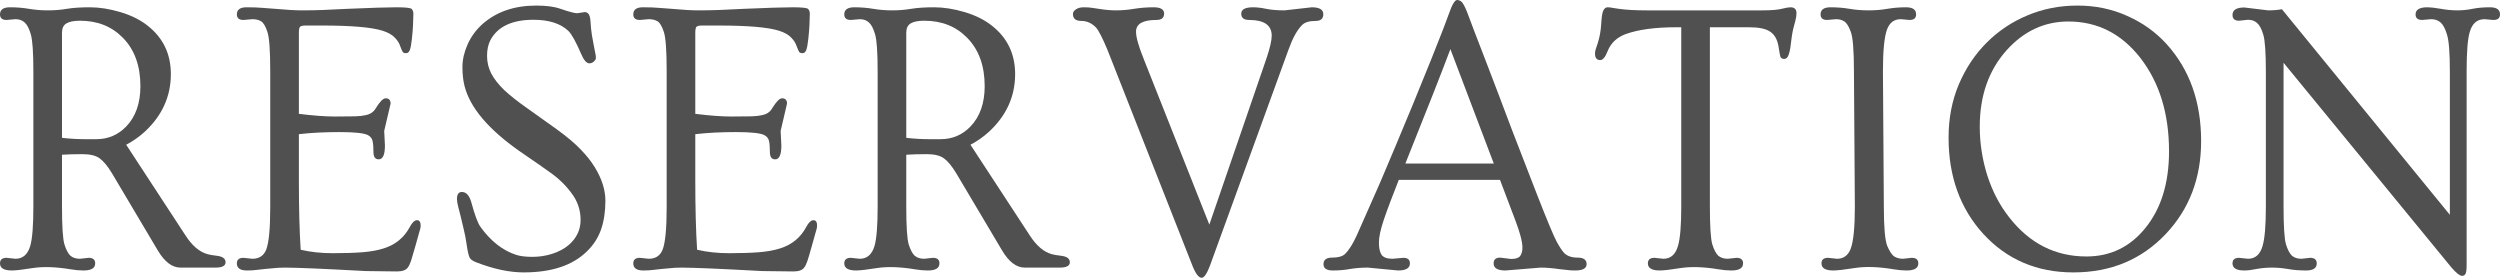 <svg width="189" height="21" viewBox="0 0 189 21" fill="none" xmlns="http://www.w3.org/2000/svg">
<path d="M0.896 20.448C0.299 20.448 0 20.27 0 19.912C0 19.631 0.165 19.491 0.496 19.491L1.172 19.563C1.723 19.563 2.095 19.239 2.288 18.591C2.445 18.039 2.523 17.052 2.523 15.63V5.384C2.523 3.962 2.458 3.033 2.33 2.598C2.201 2.153 2.045 1.853 1.861 1.698C1.686 1.534 1.457 1.451 1.172 1.451L0.496 1.509C0.165 1.509 0 1.369 0 1.088C0 0.73 0.253 0.551 0.758 0.551C1.264 0.551 1.742 0.59 2.192 0.668C2.651 0.745 3.129 0.784 3.626 0.784C4.122 0.784 4.595 0.745 5.046 0.668C5.505 0.59 6.089 0.551 6.796 0.551C7.513 0.551 8.281 0.672 9.098 0.914C9.916 1.156 10.606 1.5 11.166 1.945C12.334 2.864 12.917 4.083 12.917 5.602C12.917 7.285 12.26 8.737 10.946 9.956C10.523 10.343 10.054 10.672 9.54 10.943L14.02 17.793C14.525 18.576 15.081 19.05 15.688 19.215C15.863 19.263 16.083 19.302 16.35 19.331C16.818 19.379 17.053 19.544 17.053 19.825C17.053 20.095 16.8 20.231 16.294 20.231H13.648C13.014 20.231 12.439 19.795 11.925 18.925L8.451 13.076C8.138 12.563 7.839 12.2 7.554 11.988C7.27 11.765 6.828 11.654 6.231 11.654C5.643 11.654 5.128 11.668 4.687 11.697V15.63C4.687 17.091 4.747 18.035 4.866 18.46C4.995 18.876 5.147 19.166 5.321 19.331C5.505 19.486 5.744 19.563 6.038 19.563L6.7 19.491C7.031 19.491 7.196 19.631 7.196 19.912C7.196 20.27 6.902 20.448 6.314 20.448C6.011 20.448 5.689 20.419 5.349 20.361C4.246 20.178 3.299 20.144 2.509 20.26C1.728 20.386 1.19 20.448 0.896 20.448ZM4.687 10.42C5.284 10.488 5.859 10.522 6.41 10.522H7.279C8.17 10.522 8.924 10.203 9.54 9.564C10.257 8.819 10.615 7.803 10.615 6.516C10.615 4.968 10.169 3.744 9.278 2.845C8.441 1.993 7.366 1.567 6.052 1.567C5.583 1.567 5.239 1.635 5.018 1.771C4.797 1.906 4.687 2.138 4.687 2.467V10.42Z" fill="#505050"/>
<path d="M18.666 20.448C18.16 20.448 17.907 20.27 17.907 19.912C17.907 19.631 18.073 19.491 18.404 19.491L19.079 19.563C19.594 19.563 19.943 19.331 20.127 18.867C20.329 18.334 20.43 17.27 20.43 15.674V5.384C20.43 3.798 20.357 2.801 20.21 2.395C20.072 1.979 19.916 1.717 19.741 1.611C19.566 1.504 19.346 1.451 19.079 1.451L18.404 1.509C18.073 1.509 17.907 1.369 17.907 1.088C17.907 0.73 18.151 0.551 18.638 0.551C19.134 0.551 19.539 0.566 19.851 0.595C20.173 0.614 20.494 0.639 20.816 0.668C21.671 0.745 22.342 0.784 22.829 0.784C23.325 0.784 23.849 0.774 24.4 0.755C24.952 0.726 25.568 0.697 26.248 0.668C28.04 0.59 29.28 0.551 29.97 0.551C30.668 0.551 31.054 0.595 31.128 0.682C31.21 0.769 31.252 0.89 31.252 1.045C31.252 1.19 31.247 1.33 31.238 1.466C31.238 1.601 31.233 1.751 31.224 1.916C31.215 2.138 31.188 2.472 31.142 2.917C31.096 3.352 31.041 3.648 30.976 3.802C30.912 3.947 30.82 4.02 30.7 4.02C30.581 4.02 30.498 3.991 30.452 3.933C30.406 3.865 30.342 3.72 30.259 3.498C30.186 3.265 30.048 3.048 29.846 2.845C29.653 2.632 29.345 2.458 28.922 2.322C28.095 2.061 26.565 1.93 24.331 1.93H23.105C22.884 1.93 22.742 1.964 22.677 2.032C22.622 2.1 22.595 2.254 22.595 2.496V8.606C23.688 8.742 24.593 8.809 25.31 8.809C26.036 8.809 26.551 8.804 26.854 8.795C27.167 8.785 27.424 8.756 27.626 8.708C27.985 8.64 28.242 8.471 28.398 8.2C28.711 7.687 28.963 7.431 29.157 7.431C29.405 7.431 29.529 7.566 29.529 7.837L29.046 9.898L29.101 11.001C29.101 11.697 28.945 12.046 28.633 12.046C28.366 12.046 28.233 11.862 28.233 11.494C28.233 11.117 28.21 10.836 28.164 10.652C28.127 10.469 28.012 10.323 27.819 10.217C27.525 10.062 26.808 9.985 25.669 9.985C24.529 9.985 23.504 10.038 22.595 10.144V13.584C22.595 15.722 22.64 17.488 22.732 18.881C23.477 19.055 24.286 19.142 25.159 19.142C26.032 19.142 26.776 19.118 27.392 19.07C28.017 19.021 28.555 18.925 29.005 18.779C29.896 18.499 30.553 17.962 30.976 17.169C31.16 16.82 31.344 16.646 31.528 16.646C31.711 16.646 31.803 16.787 31.803 17.067C31.803 17.183 31.771 17.333 31.707 17.517C31.633 17.768 31.528 18.146 31.39 18.649C31.252 19.142 31.146 19.5 31.073 19.723C30.999 19.945 30.916 20.115 30.825 20.231C30.687 20.424 30.416 20.521 30.011 20.521C29.607 20.521 29.216 20.516 28.839 20.507C28.463 20.507 28.067 20.502 27.654 20.492C27.176 20.473 26.436 20.434 25.434 20.376C22.935 20.25 21.469 20.207 21.037 20.245C20.605 20.284 20.279 20.313 20.058 20.332C19.837 20.361 19.621 20.386 19.41 20.405C19.199 20.434 18.951 20.448 18.666 20.448Z" fill="#505050"/>
<path d="M43.631 1.001L44.21 0.914C44.468 0.914 44.61 1.137 44.638 1.582C44.665 2.017 44.702 2.375 44.748 2.656C44.794 2.936 44.84 3.188 44.886 3.41C44.932 3.633 44.968 3.822 44.996 3.977C45.033 4.131 45.051 4.262 45.051 4.368C45.051 4.465 44.996 4.562 44.886 4.659C44.785 4.746 44.674 4.789 44.555 4.789C44.343 4.789 44.137 4.552 43.935 4.078C43.549 3.178 43.227 2.598 42.97 2.337C42.372 1.775 41.495 1.495 40.337 1.495C38.719 1.495 37.635 2.003 37.083 3.019C36.908 3.348 36.821 3.749 36.821 4.223C36.821 4.697 36.927 5.142 37.138 5.558C37.359 5.974 37.69 6.395 38.131 6.821C38.581 7.237 39.151 7.687 39.84 8.171C40.529 8.654 41.269 9.182 42.06 9.753C42.85 10.323 43.466 10.841 43.907 11.306C44.348 11.76 44.707 12.215 44.982 12.67C45.506 13.531 45.768 14.368 45.768 15.18C45.768 15.993 45.658 16.719 45.437 17.357C45.217 17.986 44.858 18.538 44.362 19.012C43.287 20.066 41.697 20.594 39.592 20.594C38.526 20.594 37.35 20.347 36.063 19.854C35.769 19.747 35.585 19.626 35.512 19.491C35.429 19.326 35.355 19.017 35.291 18.562C35.227 18.107 35.149 17.696 35.057 17.328C34.974 16.961 34.896 16.632 34.822 16.341L34.629 15.587C34.574 15.364 34.547 15.18 34.547 15.035C34.547 14.687 34.671 14.513 34.919 14.513C35.25 14.513 35.489 14.779 35.636 15.311C35.893 16.259 36.123 16.873 36.325 17.154C37.106 18.238 38.011 18.944 39.041 19.273C39.344 19.37 39.748 19.418 40.254 19.418C40.769 19.418 41.269 19.341 41.757 19.186C42.253 19.021 42.662 18.804 42.983 18.533C43.59 18.01 43.893 17.377 43.893 16.632C43.893 15.877 43.663 15.2 43.204 14.6C42.754 13.99 42.207 13.463 41.563 13.018C40.929 12.563 40.451 12.229 40.13 12.017C39.817 11.804 39.523 11.601 39.248 11.407C36.922 9.772 35.548 8.147 35.126 6.531C35.015 6.105 34.96 5.616 34.96 5.065C34.96 4.513 35.089 3.947 35.346 3.367C35.603 2.786 35.971 2.279 36.449 1.843C37.506 0.895 38.871 0.421 40.543 0.421C41.306 0.421 41.917 0.503 42.377 0.668C43.02 0.89 43.438 1.001 43.631 1.001Z" fill="#505050"/>
<path d="M48.635 20.448C48.13 20.448 47.877 20.27 47.877 19.912C47.877 19.631 48.043 19.491 48.373 19.491L49.049 19.563C49.564 19.563 49.913 19.331 50.097 18.867C50.299 18.334 50.4 17.27 50.4 15.674V5.384C50.4 3.798 50.327 2.801 50.179 2.395C50.042 1.979 49.885 1.717 49.711 1.611C49.536 1.504 49.316 1.451 49.049 1.451L48.373 1.509C48.043 1.509 47.877 1.369 47.877 1.088C47.877 0.73 48.121 0.551 48.608 0.551C49.104 0.551 49.508 0.566 49.821 0.595C50.143 0.614 50.464 0.639 50.786 0.668C51.641 0.745 52.312 0.784 52.799 0.784C53.295 0.784 53.819 0.774 54.37 0.755C54.922 0.726 55.537 0.697 56.218 0.668C58.01 0.59 59.25 0.551 59.94 0.551C60.638 0.551 61.024 0.595 61.098 0.682C61.18 0.769 61.222 0.89 61.222 1.045C61.222 1.19 61.217 1.33 61.208 1.466C61.208 1.601 61.203 1.751 61.194 1.916C61.185 2.138 61.157 2.472 61.111 2.917C61.065 3.352 61.01 3.648 60.946 3.802C60.882 3.947 60.79 4.02 60.67 4.02C60.551 4.02 60.468 3.991 60.422 3.933C60.376 3.865 60.312 3.72 60.229 3.498C60.156 3.265 60.018 3.048 59.816 2.845C59.623 2.632 59.315 2.458 58.892 2.322C58.065 2.061 56.535 1.93 54.301 1.93H53.074C52.854 1.93 52.711 1.964 52.647 2.032C52.592 2.1 52.564 2.254 52.564 2.496V8.606C53.658 8.742 54.563 8.809 55.28 8.809C56.006 8.809 56.521 8.804 56.824 8.795C57.136 8.785 57.394 8.756 57.596 8.708C57.955 8.64 58.212 8.471 58.368 8.2C58.681 7.687 58.933 7.431 59.126 7.431C59.374 7.431 59.498 7.566 59.498 7.837L59.016 9.898L59.071 11.001C59.071 11.697 58.915 12.046 58.602 12.046C58.336 12.046 58.203 11.862 58.203 11.494C58.203 11.117 58.18 10.836 58.134 10.652C58.097 10.469 57.982 10.323 57.789 10.217C57.495 10.062 56.778 9.985 55.639 9.985C54.499 9.985 53.474 10.038 52.564 10.144V13.584C52.564 15.722 52.61 17.488 52.702 18.881C53.447 19.055 54.255 19.142 55.128 19.142C56.002 19.142 56.746 19.118 57.362 19.07C57.987 19.021 58.524 18.925 58.975 18.779C59.866 18.499 60.523 17.962 60.946 17.169C61.13 16.82 61.314 16.646 61.497 16.646C61.681 16.646 61.773 16.787 61.773 17.067C61.773 17.183 61.741 17.333 61.677 17.517C61.603 17.768 61.497 18.146 61.359 18.649C61.222 19.142 61.116 19.5 61.042 19.723C60.969 19.945 60.886 20.115 60.794 20.231C60.657 20.424 60.385 20.521 59.981 20.521C59.577 20.521 59.186 20.516 58.809 20.507C58.432 20.507 58.037 20.502 57.624 20.492C57.146 20.473 56.406 20.434 55.404 20.376C52.904 20.25 51.438 20.207 51.007 20.245C50.575 20.284 50.248 20.313 50.028 20.332C49.807 20.361 49.591 20.386 49.38 20.405C49.169 20.434 48.92 20.448 48.635 20.448Z" fill="#505050"/>
<path d="M64.723 20.448C64.126 20.448 63.827 20.27 63.827 19.912C63.827 19.631 63.993 19.491 64.323 19.491L64.999 19.563C65.55 19.563 65.922 19.239 66.115 18.591C66.272 18.039 66.35 17.052 66.35 15.63V5.384C66.35 3.962 66.286 3.033 66.157 2.598C66.028 2.153 65.872 1.853 65.688 1.698C65.514 1.534 65.284 1.451 64.999 1.451L64.323 1.509C63.993 1.509 63.827 1.369 63.827 1.088C63.827 0.73 64.08 0.551 64.585 0.551C65.091 0.551 65.569 0.59 66.019 0.668C66.479 0.745 66.957 0.784 67.453 0.784C67.949 0.784 68.422 0.745 68.873 0.668C69.332 0.59 69.916 0.551 70.623 0.551C71.34 0.551 72.108 0.672 72.926 0.914C73.743 1.156 74.433 1.5 74.993 1.945C76.161 2.864 76.744 4.083 76.744 5.602C76.744 7.285 76.087 8.737 74.773 9.956C74.35 10.343 73.881 10.672 73.367 10.943L77.847 17.793C78.353 18.576 78.909 19.05 79.515 19.215C79.69 19.263 79.91 19.302 80.177 19.331C80.645 19.379 80.88 19.544 80.88 19.825C80.88 20.095 80.627 20.231 80.122 20.231H77.475C76.841 20.231 76.266 19.795 75.752 18.925L72.278 13.076C71.965 12.563 71.666 12.2 71.382 11.988C71.097 11.765 70.656 11.654 70.058 11.654C69.47 11.654 68.955 11.668 68.514 11.697V15.63C68.514 17.091 68.574 18.035 68.693 18.46C68.822 18.876 68.974 19.166 69.148 19.331C69.332 19.486 69.571 19.563 69.865 19.563L70.527 19.491C70.858 19.491 71.023 19.631 71.023 19.912C71.023 20.27 70.729 20.448 70.141 20.448C69.838 20.448 69.516 20.419 69.176 20.361C68.073 20.178 67.126 20.144 66.336 20.26C65.555 20.386 65.017 20.448 64.723 20.448ZM68.514 10.42C69.112 10.488 69.686 10.522 70.237 10.522H71.106C71.997 10.522 72.751 10.203 73.367 9.564C74.084 8.819 74.442 7.803 74.442 6.516C74.442 4.968 73.996 3.744 73.105 2.845C72.269 1.993 71.193 1.567 69.879 1.567C69.41 1.567 69.066 1.635 68.845 1.771C68.624 1.906 68.514 2.138 68.514 2.467V10.42Z" fill="#505050"/>
<path d="M99.173 0.551C99.752 0.551 100.042 0.726 100.042 1.074C100.042 1.413 99.849 1.582 99.463 1.582C98.976 1.582 98.631 1.688 98.429 1.901C98.061 2.269 97.721 2.888 97.409 3.759L91.467 20.1C91.237 20.7 91.031 21 90.847 21C90.608 21 90.36 20.657 90.102 19.97L83.72 3.759C83.352 2.878 83.067 2.322 82.865 2.09C82.543 1.751 82.171 1.582 81.748 1.582C81.326 1.582 81.114 1.408 81.114 1.059C81.114 0.924 81.188 0.808 81.335 0.711C81.482 0.605 81.684 0.551 81.941 0.551C82.199 0.551 82.41 0.566 82.576 0.595C82.741 0.614 82.906 0.639 83.072 0.668C83.531 0.745 83.972 0.784 84.395 0.784C84.818 0.784 85.264 0.745 85.732 0.668C86.201 0.59 86.697 0.551 87.221 0.551C87.745 0.551 88.007 0.711 88.007 1.03C88.007 1.35 87.809 1.509 87.414 1.509C86.394 1.509 85.884 1.804 85.884 2.395C85.884 2.801 86.068 3.464 86.435 4.383L91.426 16.98L95.741 4.426C96.007 3.643 96.141 3.067 96.141 2.699C96.141 1.906 95.571 1.509 94.431 1.509C94.036 1.509 93.838 1.35 93.838 1.03C93.838 0.711 94.137 0.551 94.734 0.551C95.028 0.551 95.359 0.59 95.727 0.668C96.104 0.745 96.563 0.784 97.106 0.784L99.173 0.551Z" fill="#505050"/>
<path d="M103.405 20.231C102.937 20.231 102.496 20.265 102.082 20.332C101.678 20.41 101.237 20.448 100.759 20.448C100.29 20.448 100.056 20.289 100.056 19.97C100.056 19.641 100.272 19.476 100.703 19.476C101.154 19.476 101.475 19.389 101.668 19.215C101.981 18.915 102.289 18.426 102.592 17.749C102.895 17.072 103.176 16.438 103.433 15.848C103.7 15.258 104.003 14.571 104.343 13.787C104.683 12.994 105.055 12.113 105.46 11.146C105.873 10.169 106.305 9.133 106.755 8.04C107.932 5.167 108.708 3.236 109.085 2.249C109.462 1.253 109.669 0.701 109.705 0.595C109.751 0.489 109.797 0.392 109.843 0.305C109.963 0.102 110.064 0 110.147 0C110.229 0 110.298 0.015 110.353 0.044C110.409 0.063 110.468 0.106 110.533 0.174C110.67 0.358 110.808 0.634 110.946 1.001C111.084 1.359 111.268 1.848 111.498 2.467C111.737 3.086 112.008 3.788 112.311 4.572C112.614 5.355 112.936 6.197 113.276 7.097C113.616 7.997 113.956 8.896 114.296 9.796C114.645 10.686 114.981 11.552 115.302 12.394C115.633 13.236 115.927 13.995 116.185 14.672C116.975 16.695 117.481 17.904 117.701 18.301C117.922 18.697 118.105 18.973 118.253 19.128C118.482 19.36 118.822 19.476 119.273 19.476C119.723 19.476 119.948 19.641 119.948 19.97C119.948 20.289 119.659 20.448 119.08 20.448C118.832 20.448 118.616 20.434 118.432 20.405C118.257 20.386 118.078 20.366 117.894 20.347C117.361 20.27 116.888 20.231 116.474 20.231L113.814 20.448C113.216 20.448 112.918 20.27 112.918 19.912C112.918 19.621 113.083 19.476 113.414 19.476L114.241 19.578C114.59 19.578 114.82 19.5 114.93 19.346C115.04 19.181 115.096 18.978 115.096 18.736C115.096 18.281 114.912 17.575 114.544 16.617L113.4 13.598H105.749C105.528 14.179 105.322 14.711 105.129 15.195C104.945 15.679 104.775 16.148 104.619 16.603C104.37 17.338 104.246 17.919 104.246 18.344C104.246 18.76 104.315 19.07 104.453 19.273C104.6 19.466 104.871 19.563 105.267 19.563L106.094 19.491C106.425 19.491 106.59 19.631 106.59 19.912C106.59 20.27 106.291 20.448 105.694 20.448L103.405 20.231ZM112.931 12.365L109.65 3.715C109.016 5.408 107.881 8.292 106.245 12.365H112.931Z" fill="#505050"/>
<path d="M125.476 20.448C124.879 20.448 124.58 20.27 124.58 19.912C124.58 19.631 124.746 19.491 125.076 19.491L125.752 19.563C126.303 19.563 126.671 19.239 126.855 18.591C127.02 18.039 127.103 17.052 127.103 15.63V2.061H126.731C125.122 2.061 123.84 2.235 122.884 2.583C122.223 2.835 121.772 3.265 121.533 3.875C121.359 4.32 121.175 4.543 120.982 4.543C120.716 4.543 120.582 4.378 120.582 4.049C120.582 3.952 120.601 3.841 120.637 3.715C120.683 3.59 120.734 3.44 120.789 3.265C120.936 2.801 121.023 2.317 121.051 1.814C121.079 1.311 121.129 0.977 121.203 0.813C121.285 0.639 121.396 0.551 121.533 0.551C121.671 0.551 121.795 0.566 121.906 0.595C122.016 0.614 122.177 0.639 122.388 0.668C122.94 0.745 123.633 0.784 124.47 0.784H133.21C133.89 0.784 134.382 0.745 134.685 0.668C134.997 0.59 135.223 0.551 135.36 0.551C135.664 0.551 135.815 0.701 135.815 1.001C135.815 1.156 135.788 1.34 135.733 1.553C135.595 2.027 135.503 2.438 135.457 2.786C135.42 3.125 135.383 3.406 135.347 3.628C135.31 3.841 135.268 4.01 135.223 4.136C135.149 4.349 135.039 4.455 134.892 4.455C134.745 4.455 134.648 4.402 134.602 4.296C134.565 4.18 134.524 3.962 134.478 3.643C134.432 3.323 134.354 3.062 134.244 2.859C134.133 2.656 133.986 2.496 133.803 2.38C133.481 2.167 132.957 2.061 132.231 2.061H129.267V15.63C129.267 17.091 129.327 18.035 129.446 18.46C129.575 18.876 129.727 19.166 129.901 19.331C130.085 19.486 130.324 19.563 130.618 19.563L131.28 19.491C131.611 19.491 131.776 19.631 131.776 19.912C131.776 20.27 131.482 20.448 130.894 20.448C130.591 20.448 130.269 20.419 129.929 20.361C128.826 20.178 127.879 20.144 127.089 20.26C126.308 20.386 125.77 20.448 125.476 20.448Z" fill="#505050"/>
<path d="M138.6 20.448C138.003 20.448 137.704 20.27 137.704 19.912C137.704 19.631 137.869 19.491 138.2 19.491L138.876 19.563C139.372 19.563 139.717 19.312 139.91 18.809C140.121 18.247 140.227 17.188 140.227 15.63L140.158 5.384C140.158 3.788 140.075 2.786 139.91 2.38C139.753 1.964 139.588 1.708 139.413 1.611C139.248 1.504 139.046 1.451 138.807 1.451L138.131 1.509C137.8 1.509 137.635 1.369 137.635 1.088C137.635 0.73 137.888 0.551 138.393 0.551C138.899 0.551 139.377 0.59 139.827 0.668C140.286 0.745 140.764 0.784 141.261 0.784C141.757 0.784 142.23 0.745 142.681 0.668C143.131 0.59 143.604 0.551 144.1 0.551C144.606 0.551 144.859 0.73 144.859 1.088C144.859 1.369 144.693 1.509 144.362 1.509L143.701 1.451C143.204 1.451 142.86 1.703 142.667 2.206C142.455 2.767 142.35 3.827 142.35 5.384L142.419 15.63C142.419 17.188 142.506 18.18 142.681 18.605C142.864 19.031 143.048 19.297 143.232 19.404C143.416 19.51 143.627 19.563 143.866 19.563L144.528 19.491C144.859 19.491 145.024 19.631 145.024 19.912C145.024 20.27 144.73 20.448 144.142 20.448C143.839 20.448 143.517 20.419 143.177 20.361C142.028 20.168 141.049 20.134 140.24 20.26C139.441 20.386 138.894 20.448 138.6 20.448Z" fill="#505050"/>
<path d="M147.312 10.406C147.312 8.945 147.57 7.605 148.084 6.386C148.608 5.157 149.311 4.102 150.194 3.222C151.085 2.332 152.114 1.645 153.282 1.161C154.449 0.668 155.708 0.421 157.059 0.421C158.41 0.421 159.664 0.682 160.822 1.205C161.98 1.717 162.973 2.428 163.8 3.338C165.537 5.263 166.405 7.706 166.405 10.667C166.405 13.473 165.509 15.819 163.717 17.706C161.888 19.631 159.563 20.594 156.742 20.594C153.985 20.594 151.715 19.621 149.932 17.677C148.186 15.761 147.312 13.337 147.312 10.406ZM149.67 9.578C149.67 10.836 149.863 12.075 150.249 13.294C150.644 14.503 151.2 15.558 151.917 16.457C153.452 18.412 155.391 19.389 157.734 19.389C159.545 19.389 161.029 18.673 162.187 17.241C163.382 15.771 163.979 13.835 163.979 11.436C163.979 8.601 163.258 6.25 161.815 4.383C160.381 2.545 158.566 1.625 156.37 1.625C154.559 1.625 153.001 2.351 151.696 3.802C150.345 5.312 149.67 7.237 149.67 9.578Z" fill="#505050"/>
<path d="M169.673 20.448C169.075 20.448 168.777 20.27 168.777 19.912C168.777 19.631 168.942 19.491 169.273 19.491L169.948 19.563C170.5 19.563 170.867 19.239 171.051 18.591C171.217 18.039 171.299 17.052 171.299 15.63V5.413C171.299 3.981 171.235 3.053 171.106 2.627C170.978 2.191 170.821 1.896 170.638 1.742C170.463 1.577 170.233 1.495 169.948 1.495L169.273 1.567C168.942 1.567 168.777 1.422 168.777 1.132C168.777 0.755 169.075 0.566 169.673 0.566L171.479 0.784C171.865 0.784 172.209 0.755 172.512 0.697L185.209 16.24V5.384C185.209 3.972 185.135 3.043 184.988 2.598C184.851 2.153 184.69 1.853 184.506 1.698C184.322 1.534 184.083 1.451 183.789 1.451L183.114 1.509C182.783 1.509 182.617 1.369 182.617 1.088C182.617 0.73 182.916 0.551 183.513 0.551C183.743 0.551 184.051 0.585 184.437 0.653C184.924 0.74 185.365 0.784 185.76 0.784C186.156 0.784 186.542 0.745 186.918 0.668C187.295 0.59 187.736 0.551 188.242 0.551C188.747 0.551 189 0.73 189 1.088C189 1.369 188.835 1.509 188.504 1.509L187.828 1.451C187.268 1.451 186.895 1.775 186.712 2.424C186.555 2.936 186.477 3.923 186.477 5.384V20.042C186.477 20.371 186.45 20.589 186.395 20.695C186.339 20.802 186.252 20.855 186.133 20.855C185.967 20.855 185.705 20.652 185.347 20.245L172.637 4.746V15.63C172.637 17.091 172.696 18.035 172.816 18.46C172.944 18.876 173.096 19.166 173.271 19.331C173.454 19.486 173.693 19.563 173.988 19.563L174.649 19.491C174.98 19.491 175.146 19.631 175.146 19.912C175.146 20.27 174.879 20.448 174.346 20.448C173.822 20.448 173.353 20.41 172.94 20.332C172.535 20.265 172.14 20.231 171.754 20.231C171.368 20.231 170.987 20.265 170.61 20.332C170.242 20.41 169.93 20.448 169.673 20.448Z" fill="#505050"/>
</svg>
